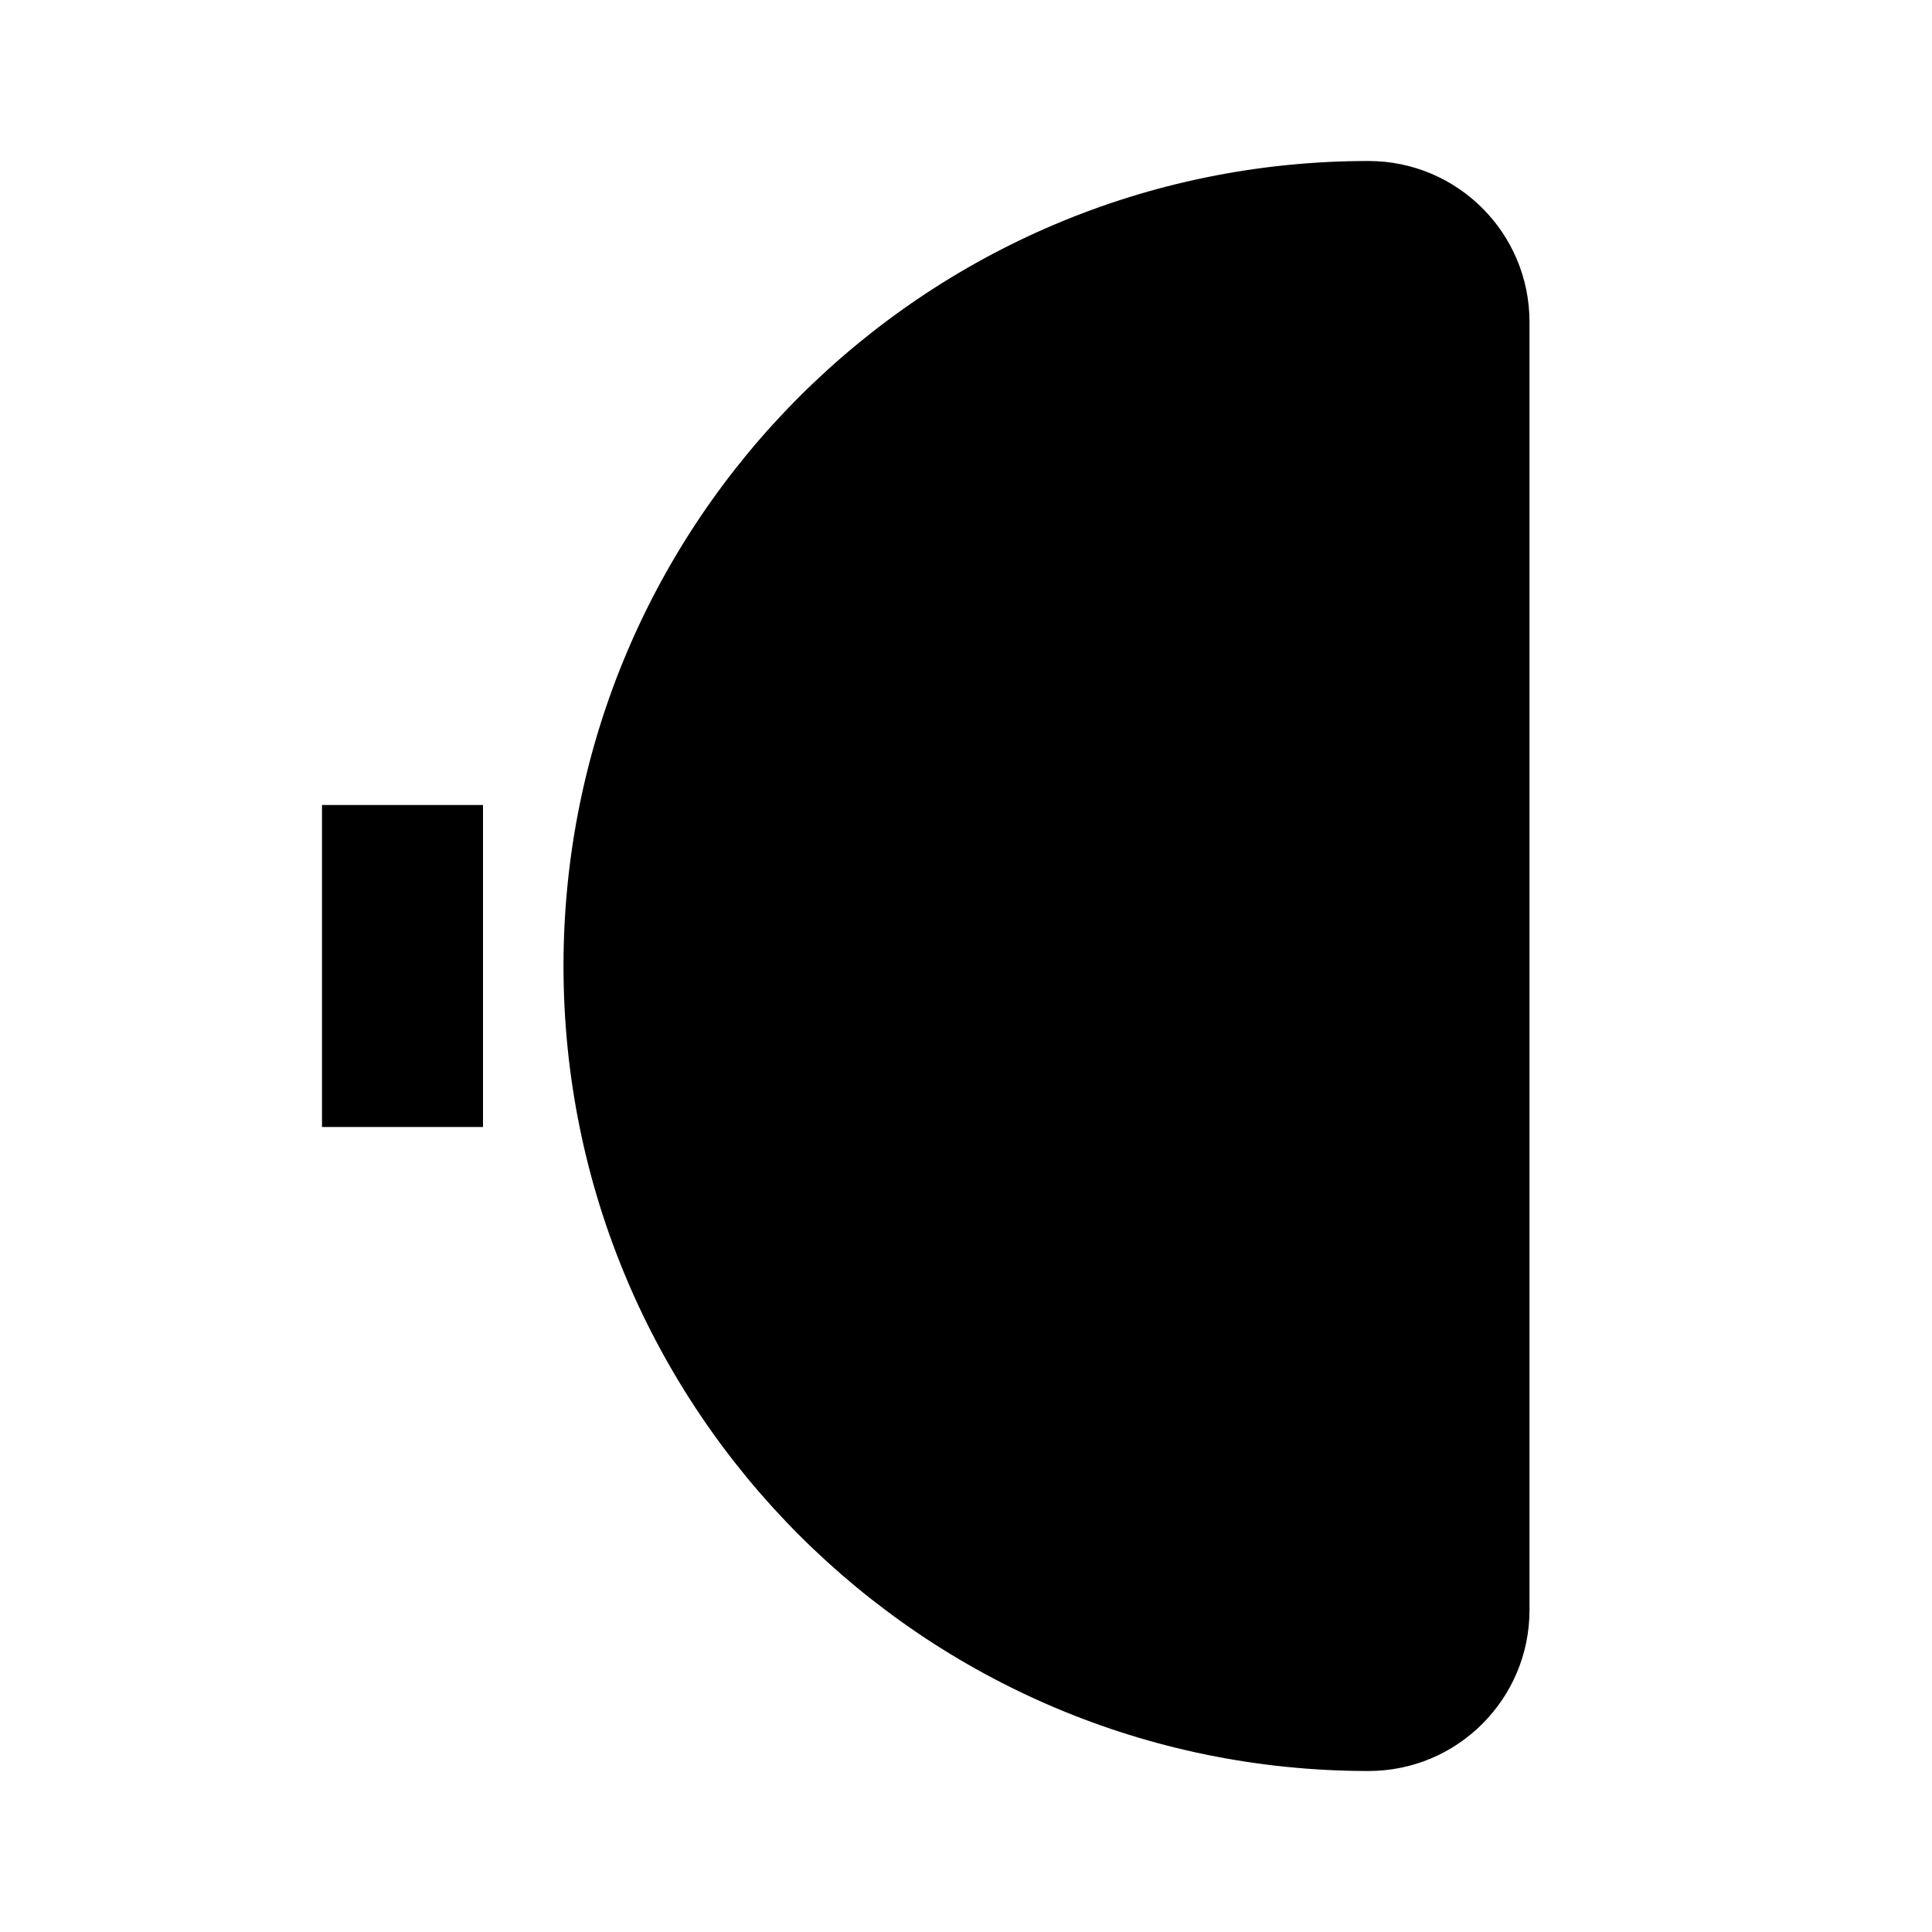 <svg width="24" height="24" version="1.1" viewBox="0 0 24 24" xmlns="http://www.w3.org/2000/svg">
  <style>path{fill:#000}@media (prefers-color-scheme:dark){path{fill:#fff}}</style>
  <path d="m17 2c-5.523 0-10 4.477-10 10s4.477 10 10 10c1.105 0 2-0.895 2-2v-16c0-1.105-0.895-2-2-2zm-13 8v4h2v-4h-2z"/>
</svg>
